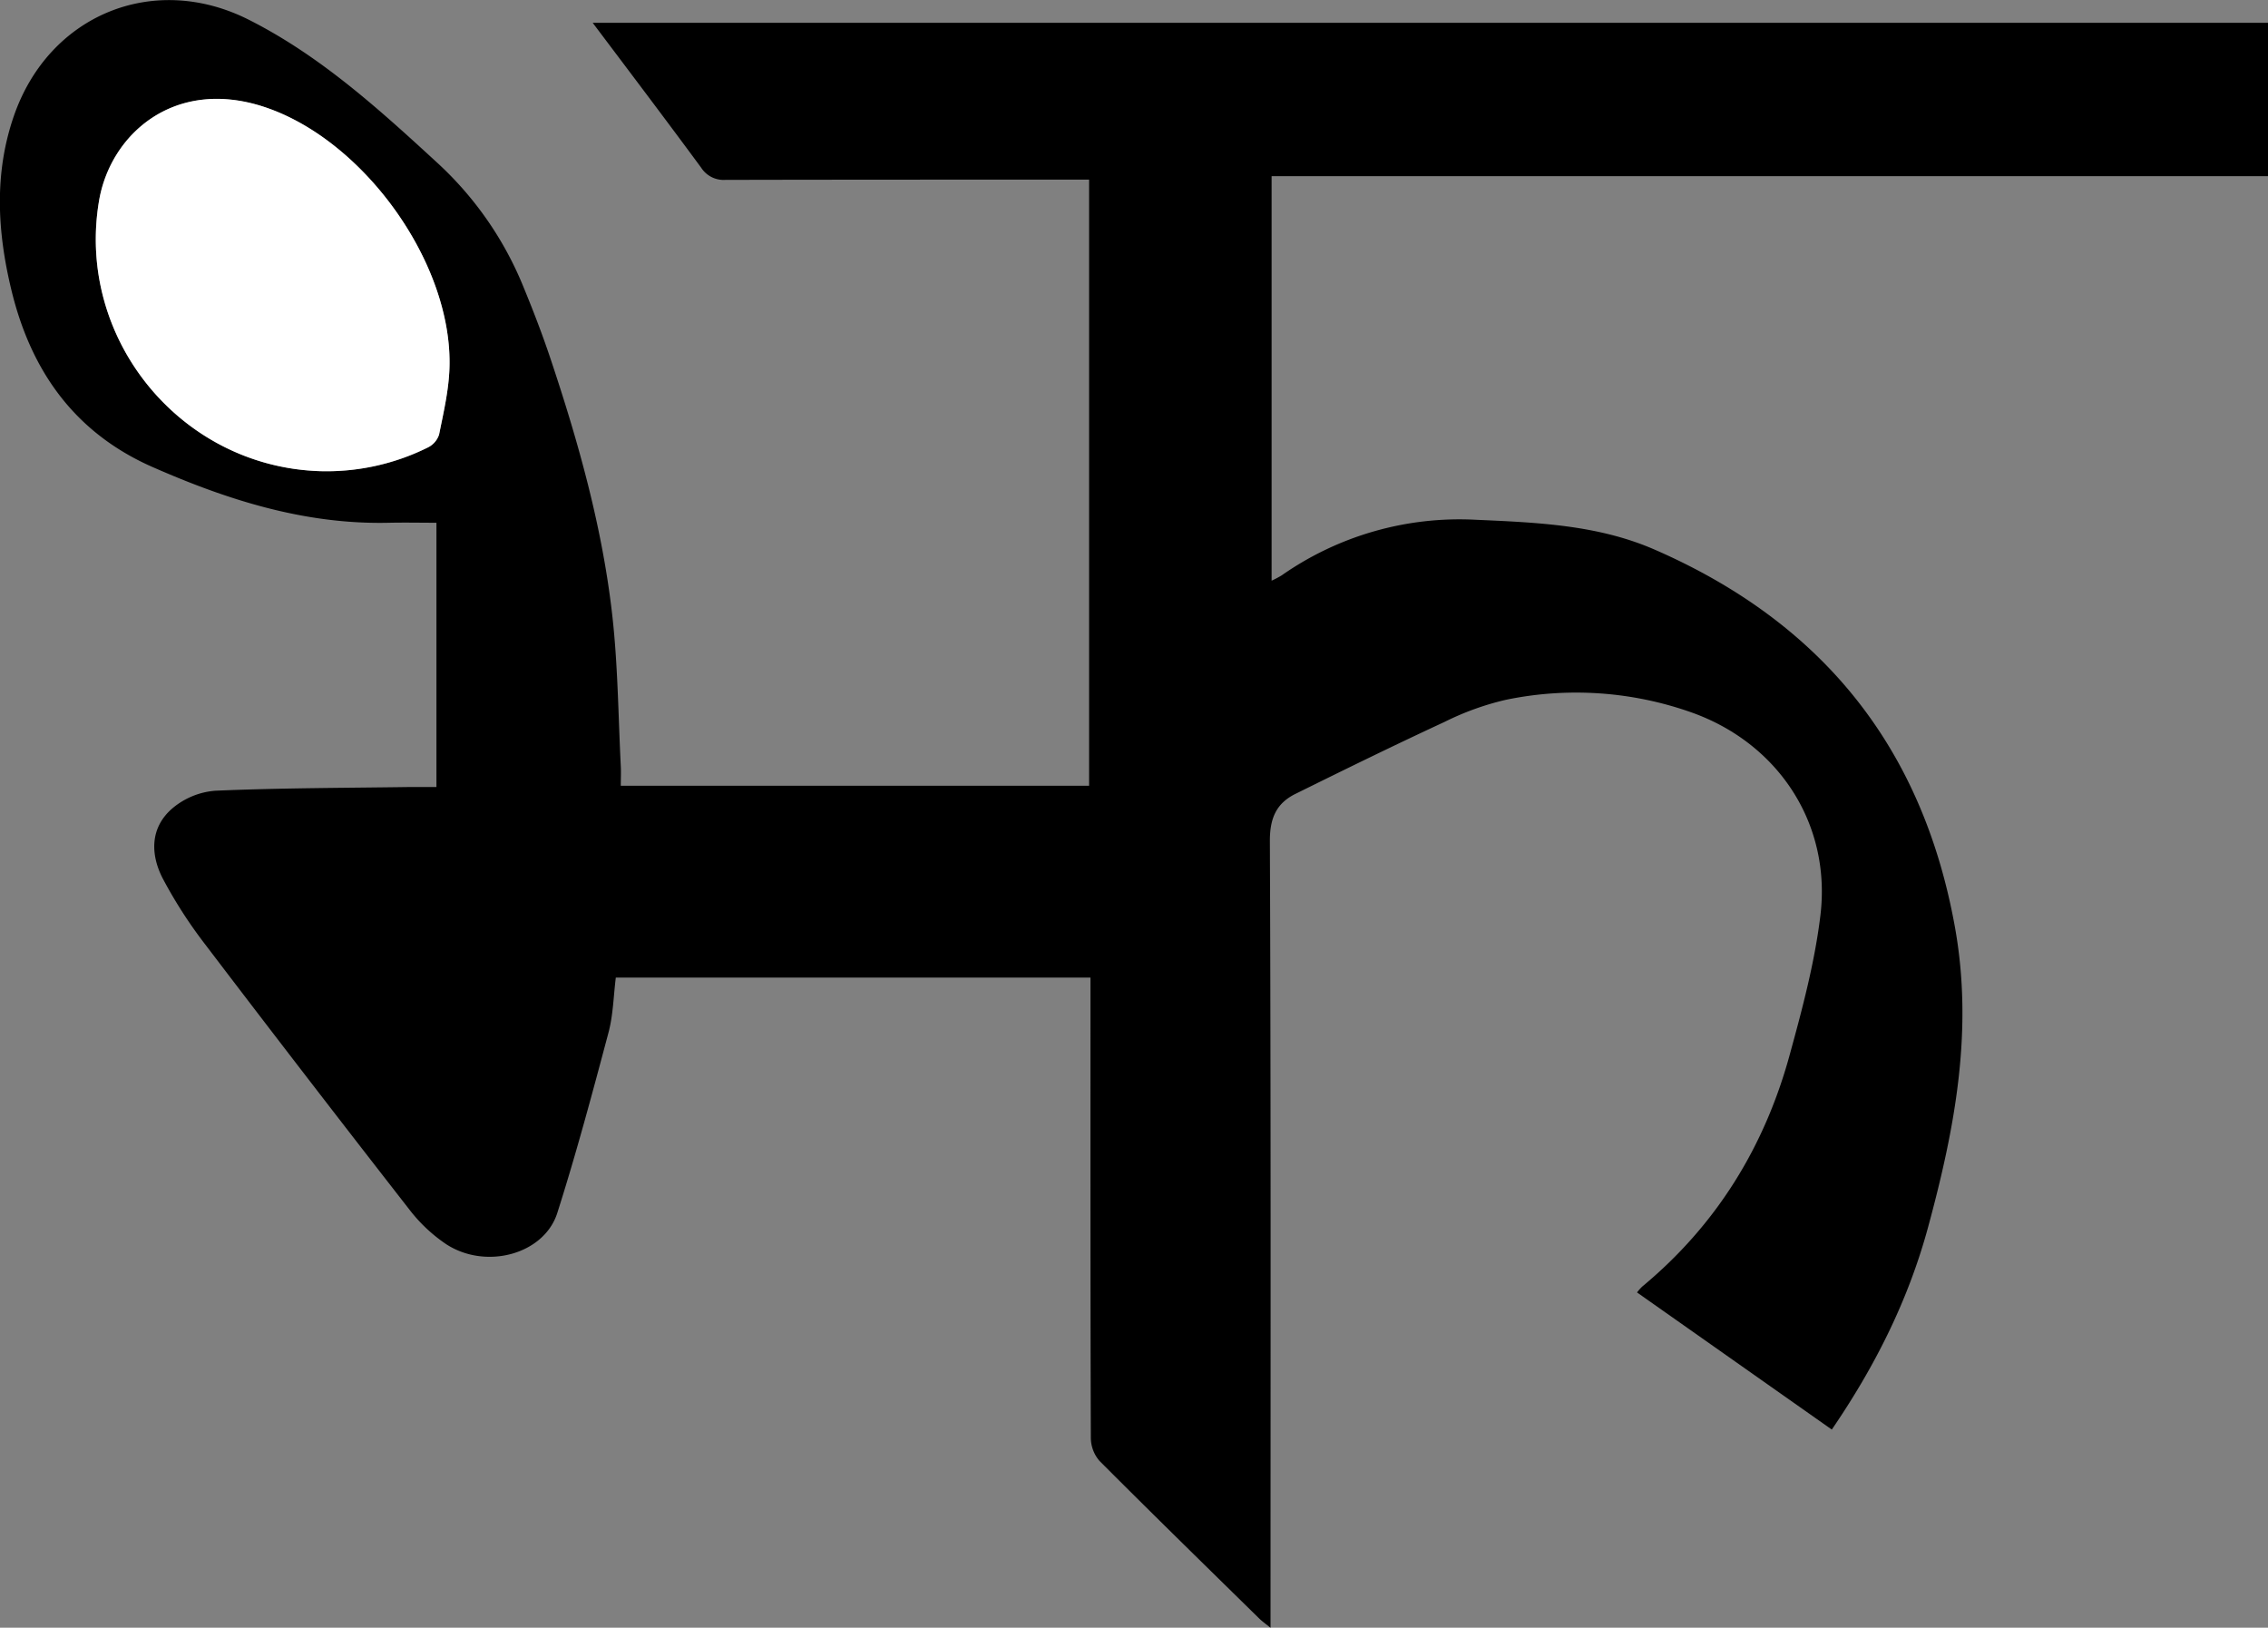 <svg id="图层_1" data-name="图层 1" xmlns="http://www.w3.org/2000/svg" viewBox="0 0 547.25 392.63"><rect x="0" y="0" width="547.25" height="392.63" fill="#808080" stroke="none"/><defs><style>.cls-1{fill:#fff;}</style></defs><title>21</title><path d="M291.43,264.16H176.94c-0.56,4.45-.63,9-1.76,13.25-3.88,14.58-7.78,29.16-12.36,43.53-3.19,10-17.23,13.78-26.83,7.52a37.88,37.88,0,0,1-8.92-8.42q-24.78-31.78-49.18-63.84a111.62,111.62,0,0,1-10.3-16c-3-5.85-3-12.24,2.32-16.83a18.24,18.24,0,0,1,10.37-4.28c15.72-.68,31.47-0.67,47.2-0.9,2,0,4,0,6.18,0V154.45c-3.76,0-7.59-.08-11.41,0C102,154.93,83.35,149,65.14,141c-18.77-8.27-29.27-23.13-34-42.52-3.41-14-4.28-28.14.54-42.11,8.43-24.44,33.71-34.85,56.7-23.26,17.39,8.77,31.64,21.78,45.79,34.79a83,83,0,0,1,20.5,29.7c2.33,5.65,4.53,11.36,6.47,17.15,6.83,20.39,12.63,41.08,15,62.5,1.31,11.9,1.4,23.93,2,35.9,0.08,1.48,0,3,0,4.74h113V71.68h-4.48c-27.75,0-55.5,0-83.25.06a6.45,6.45,0,0,1-5.88-2.95c-8.51-11.55-17.18-23-26.17-34.94H575.6v37H335.18v97.57a22.75,22.75,0,0,0,2.43-1.28,74.81,74.81,0,0,1,46.66-13.42c14.74,0.66,29.54,1.19,43.34,7.21,40.19,17.53,64.57,47.43,72.44,91,4.5,24.95,0,48.62-6.46,72.41-4.77,17.58-12.75,33.51-23.24,48.85l-47-33.08a13.19,13.19,0,0,1,1.25-1.41c18-14.92,29.67-33.94,35.71-56.35,3-10.93,5.94-22,7.29-33.19,2.66-22.08-10.14-41.57-31.22-49a83.42,83.42,0,0,0-44.69-3,67,67,0,0,0-14.74,5.31c-12.09,5.6-24.07,11.47-36,17.37-4.63,2.28-6.21,5.88-6.19,11.4,0.26,61.62.16,123.24,0.16,184.86V421c-1.26-1-2.1-1.61-2.82-2.32-12.85-12.61-25.73-25.18-38.44-37.92a8.58,8.58,0,0,1-2.1-5.53c-0.12-35.37-.09-70.75-0.09-106.12v-4.92ZM105.52,142a54.92,54.92,0,0,0,26.06-5.69,5.3,5.3,0,0,0,2.71-3.11c1.06-5.25,2.3-10.54,2.5-15.86,0.94-25.35-20.72-55.4-44.89-63.24-21.59-7-36.94,6.7-39.65,22.65C46.6,109.91,71.83,140.91,105.52,142Z" transform="translate(-28.35 -28.35)"/><path class="cls-1" d="M105.53,142c-33.7-1.07-58.92-32.07-53.27-65.26C55,60.77,70.32,47.07,91.91,54.07c24.17,7.85,45.83,37.89,44.89,63.24-0.2,5.32-1.44,10.62-2.5,15.86a5.3,5.3,0,0,1-2.71,3.11A55,55,0,0,1,105.53,142Z" transform="translate(-28.35 -28.35)"/></svg>